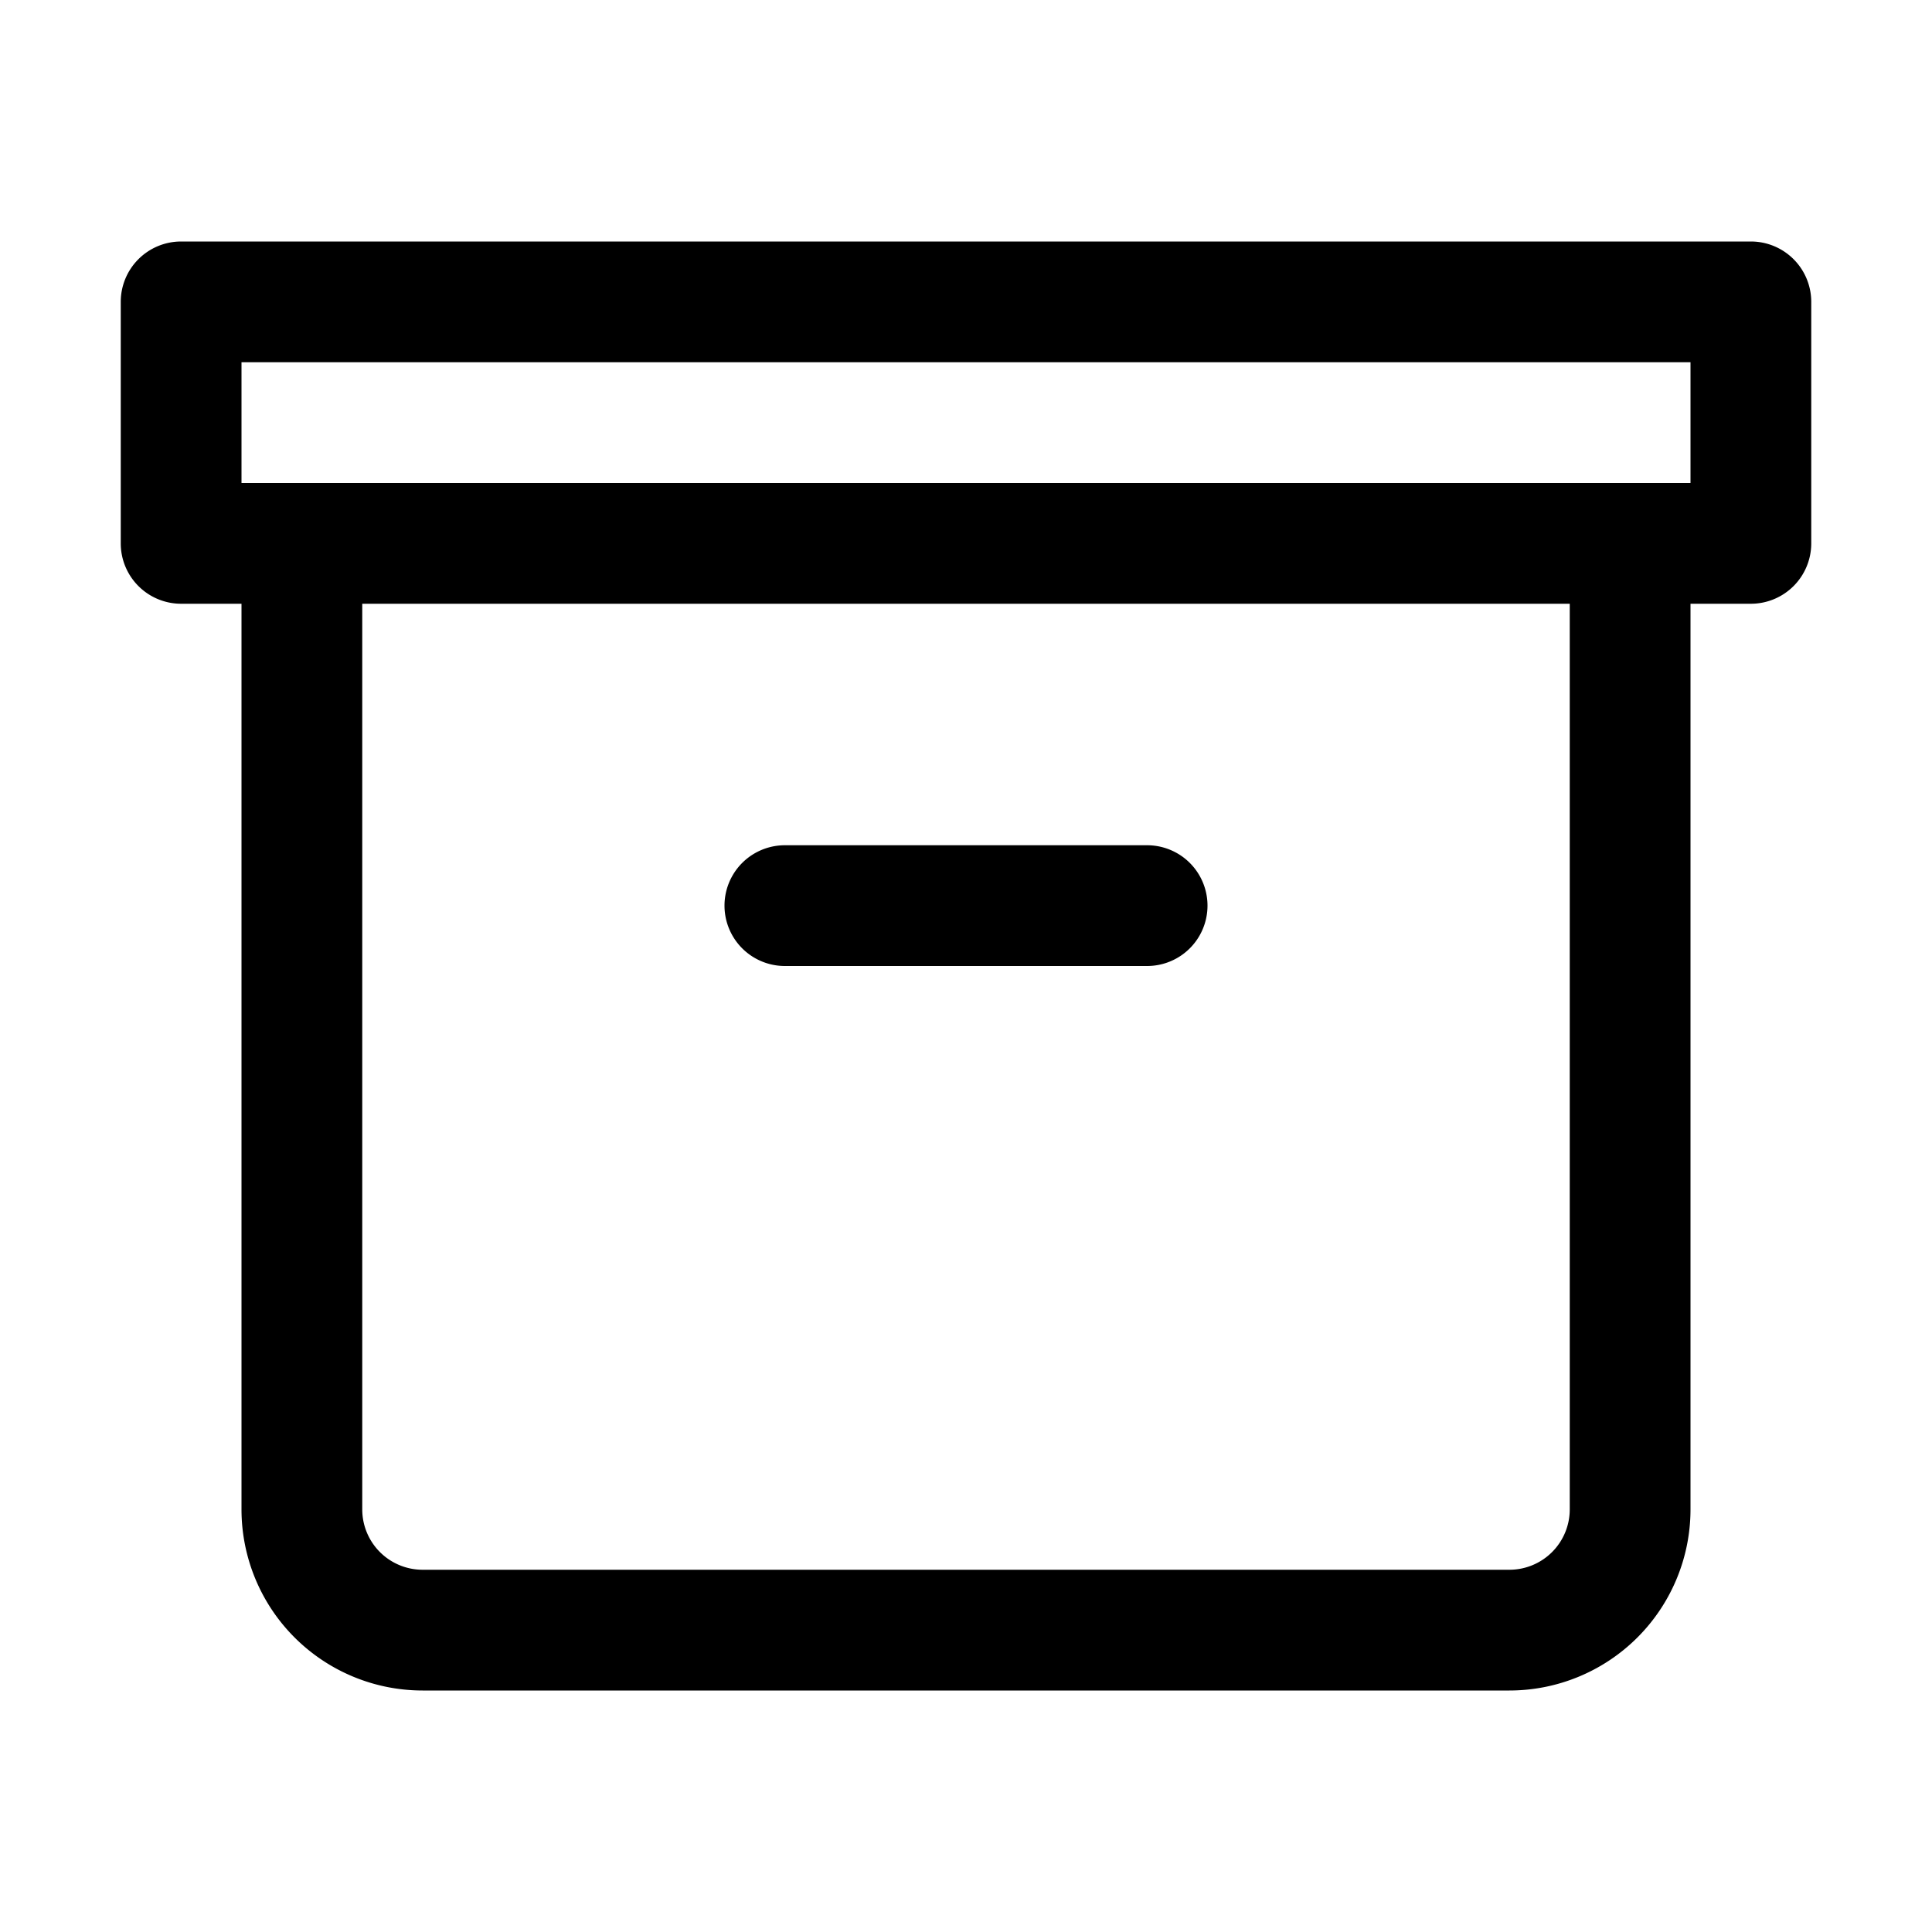 <svg xmlns="http://www.w3.org/2000/svg" xmlns:xlink="http://www.w3.org/1999/xlink" width="16" height="16" viewBox="0 0 16 16"><path fill="currentColor" d="M6.5 7a.5.5 0 0 0 0 1h3a.5.5 0 0 0 0-1z"/><path fill="currentColor" fill-rule="evenodd" d="M1.5 2a.5.5 0 0 0-.5.5v2a.5.5 0 0 0 .5.5H2v7.5A1.5 1.5 0 0 0 3.5 14h9a1.5 1.5 0 0 0 1.5-1.5V5h.5a.5.5 0 0 0 .5-.5v-2a.5.5 0 0 0-.5-.5zM3 12.5V5h10v7.5a.5.5 0 0 1-.5.5h-9a.5.5 0 0 1-.5-.5M14 4V3H2v1z" clip-rule="evenodd"/></svg>